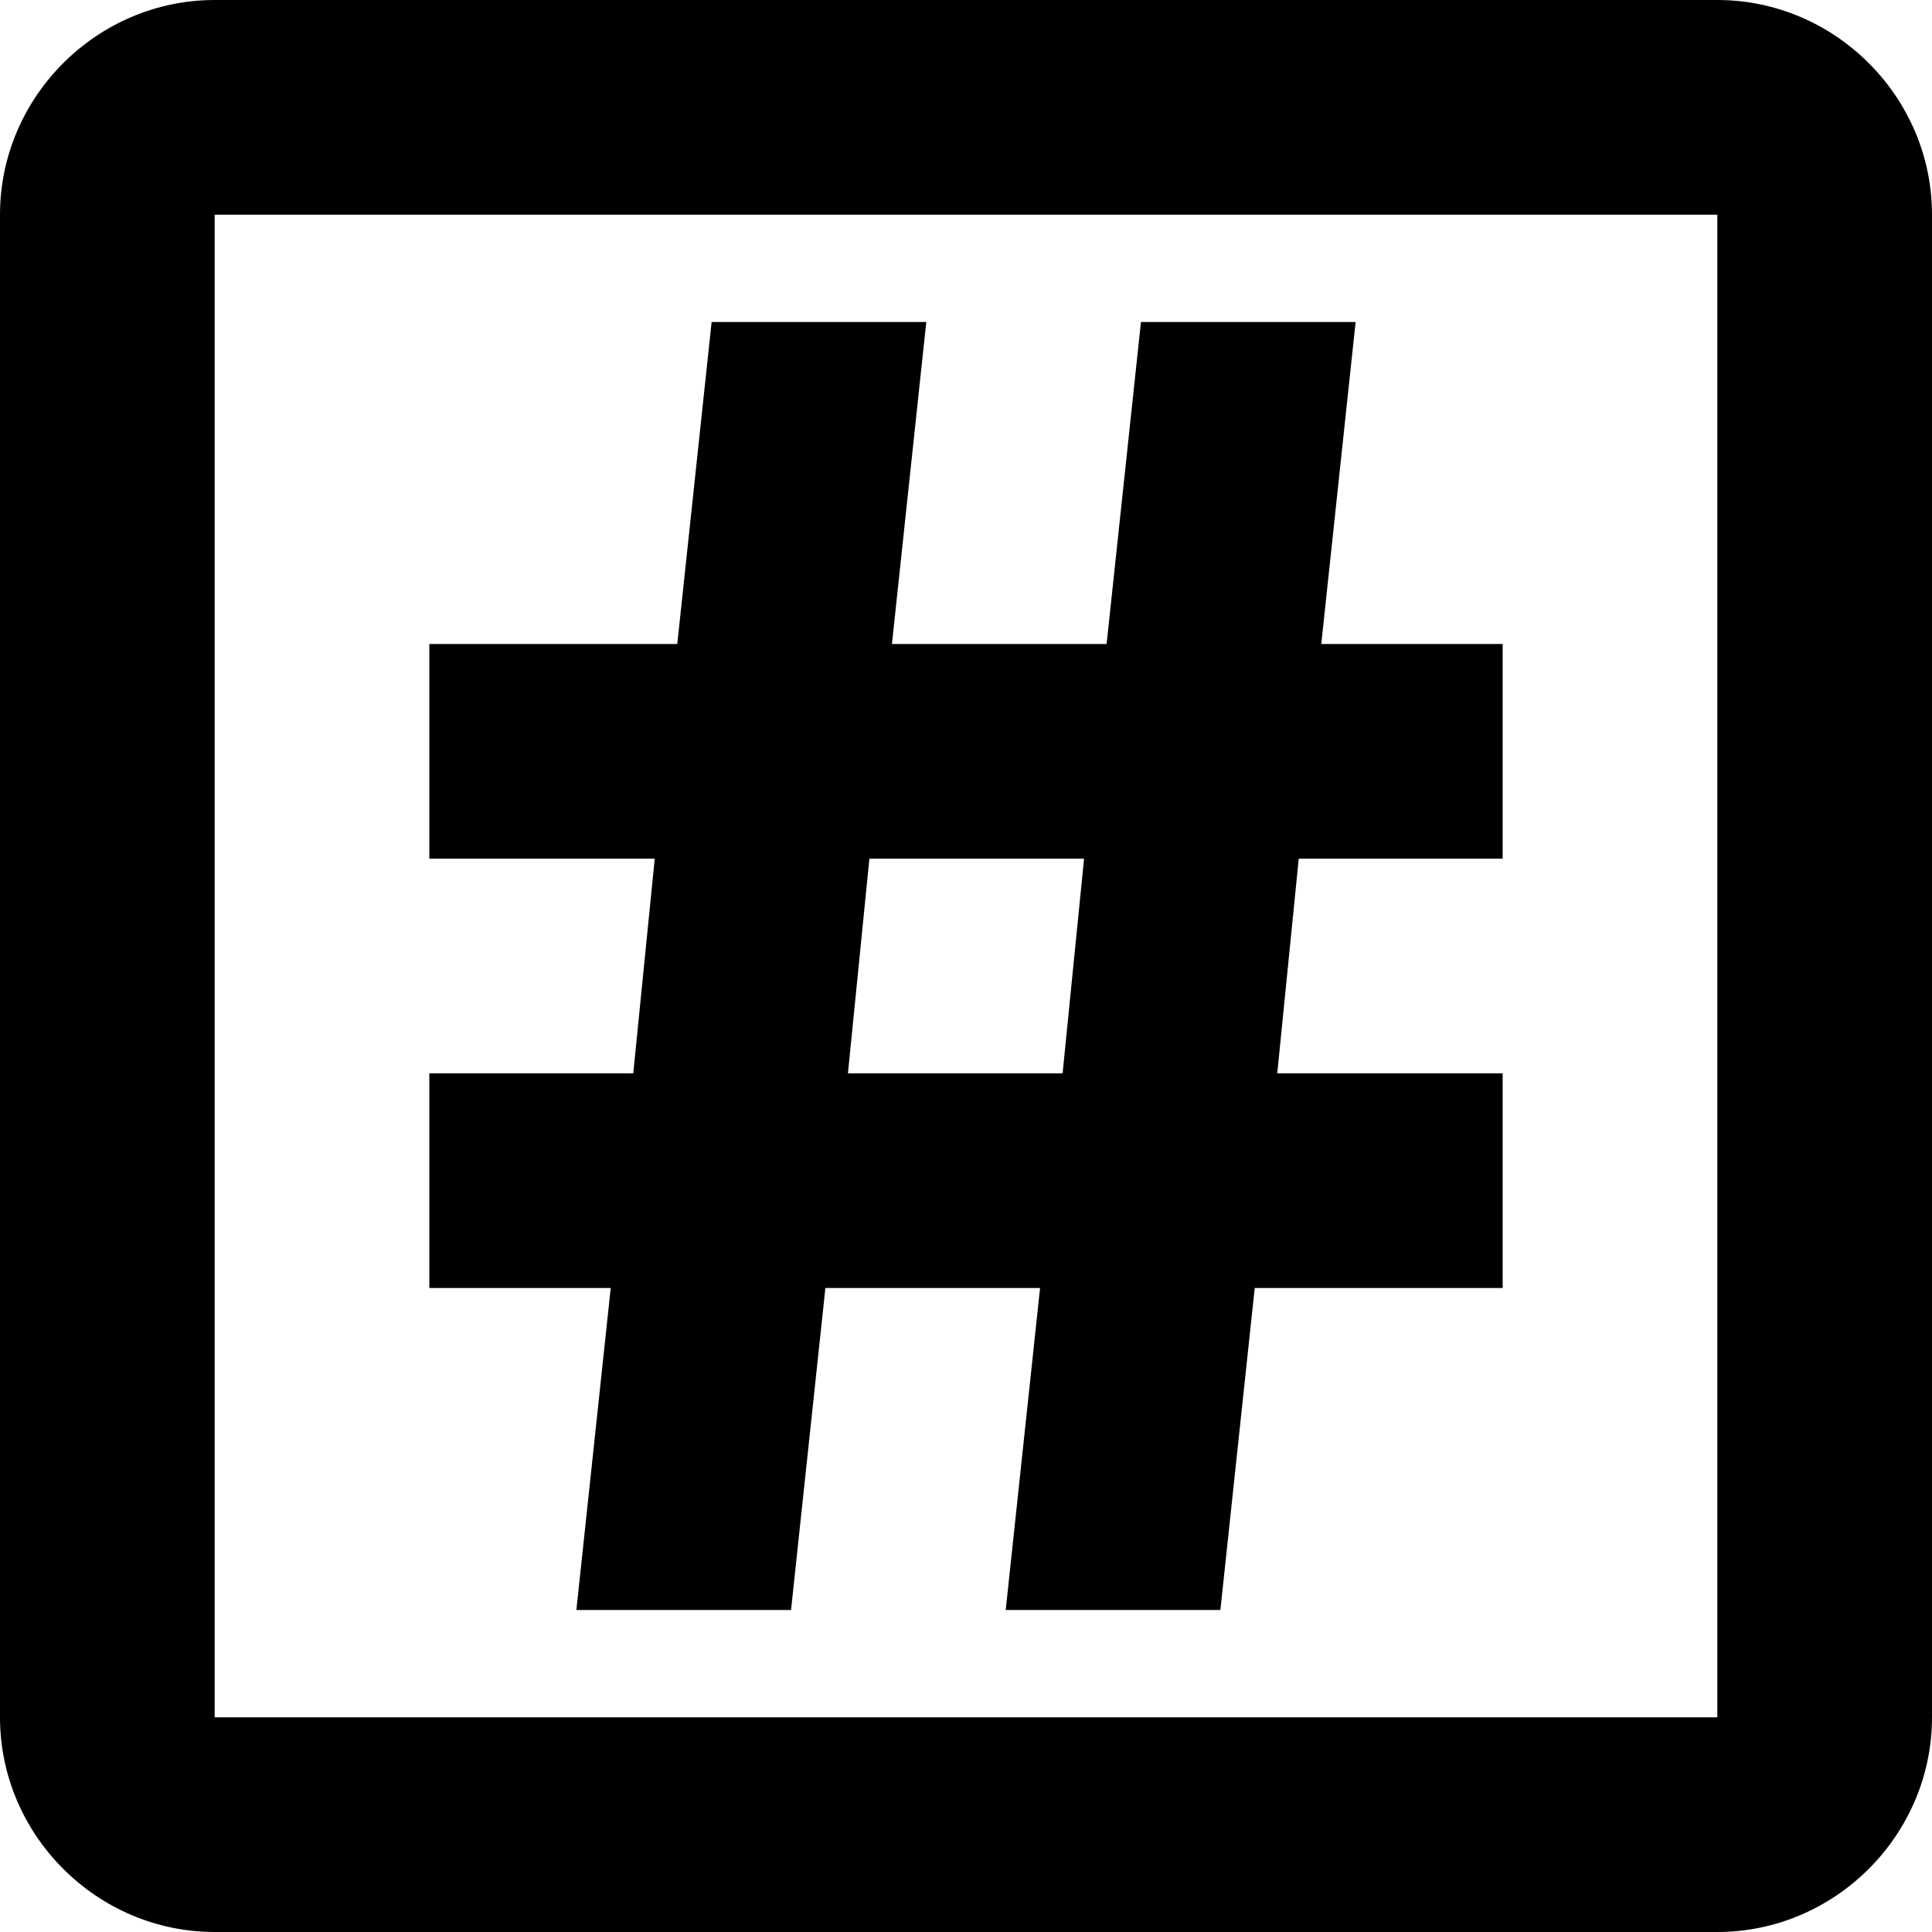 <?xml version="1.0" encoding="UTF-8" standalone="no"?>
<!DOCTYPE svg PUBLIC "-//W3C//DTD SVG 1.1//EN" "http://www.w3.org/Graphics/SVG/1.1/DTD/svg11.dtd">
<svg width="100%" height="100%" viewBox="0 0 18 18" version="1.1" xmlns="http://www.w3.org/2000/svg" xmlns:xlink="http://www.w3.org/1999/xlink" xml:space="preserve" xmlns:serif="http://www.serif.com/" style="fill-rule:evenodd;clip-rule:evenodd;stroke-linejoin:round;stroke-miterlimit:2;">
    <g transform="matrix(1,0,0,1,-3,-3)">
        <path d="M19,19L5,19L5,5L19,5M19,3L5,3C3.903,3 3,3.903 3,5L3,19C3,20.097 3.903,21 5,21L19,21C20.097,21 21,20.097 21,19L21,5C21,3.903 20.097,3 19,3M7,9L9.31,9L9.63,6L11.63,6L11.31,9L13.31,9L13.63,6L15.63,6L15.31,9L17,9L17,11L15.1,11L14.9,13L17,13L17,15L14.69,15L14.37,18L12.37,18L12.69,15L10.69,15L10.37,18L8.37,18L8.69,15L7,15L7,13L8.9,13L9.1,11L7,11L7,9M11.1,11L10.9,13L12.9,13L13.1,11L11.1,11Z" style="fill-rule:nonzero;"/>
    </g>
</svg>
